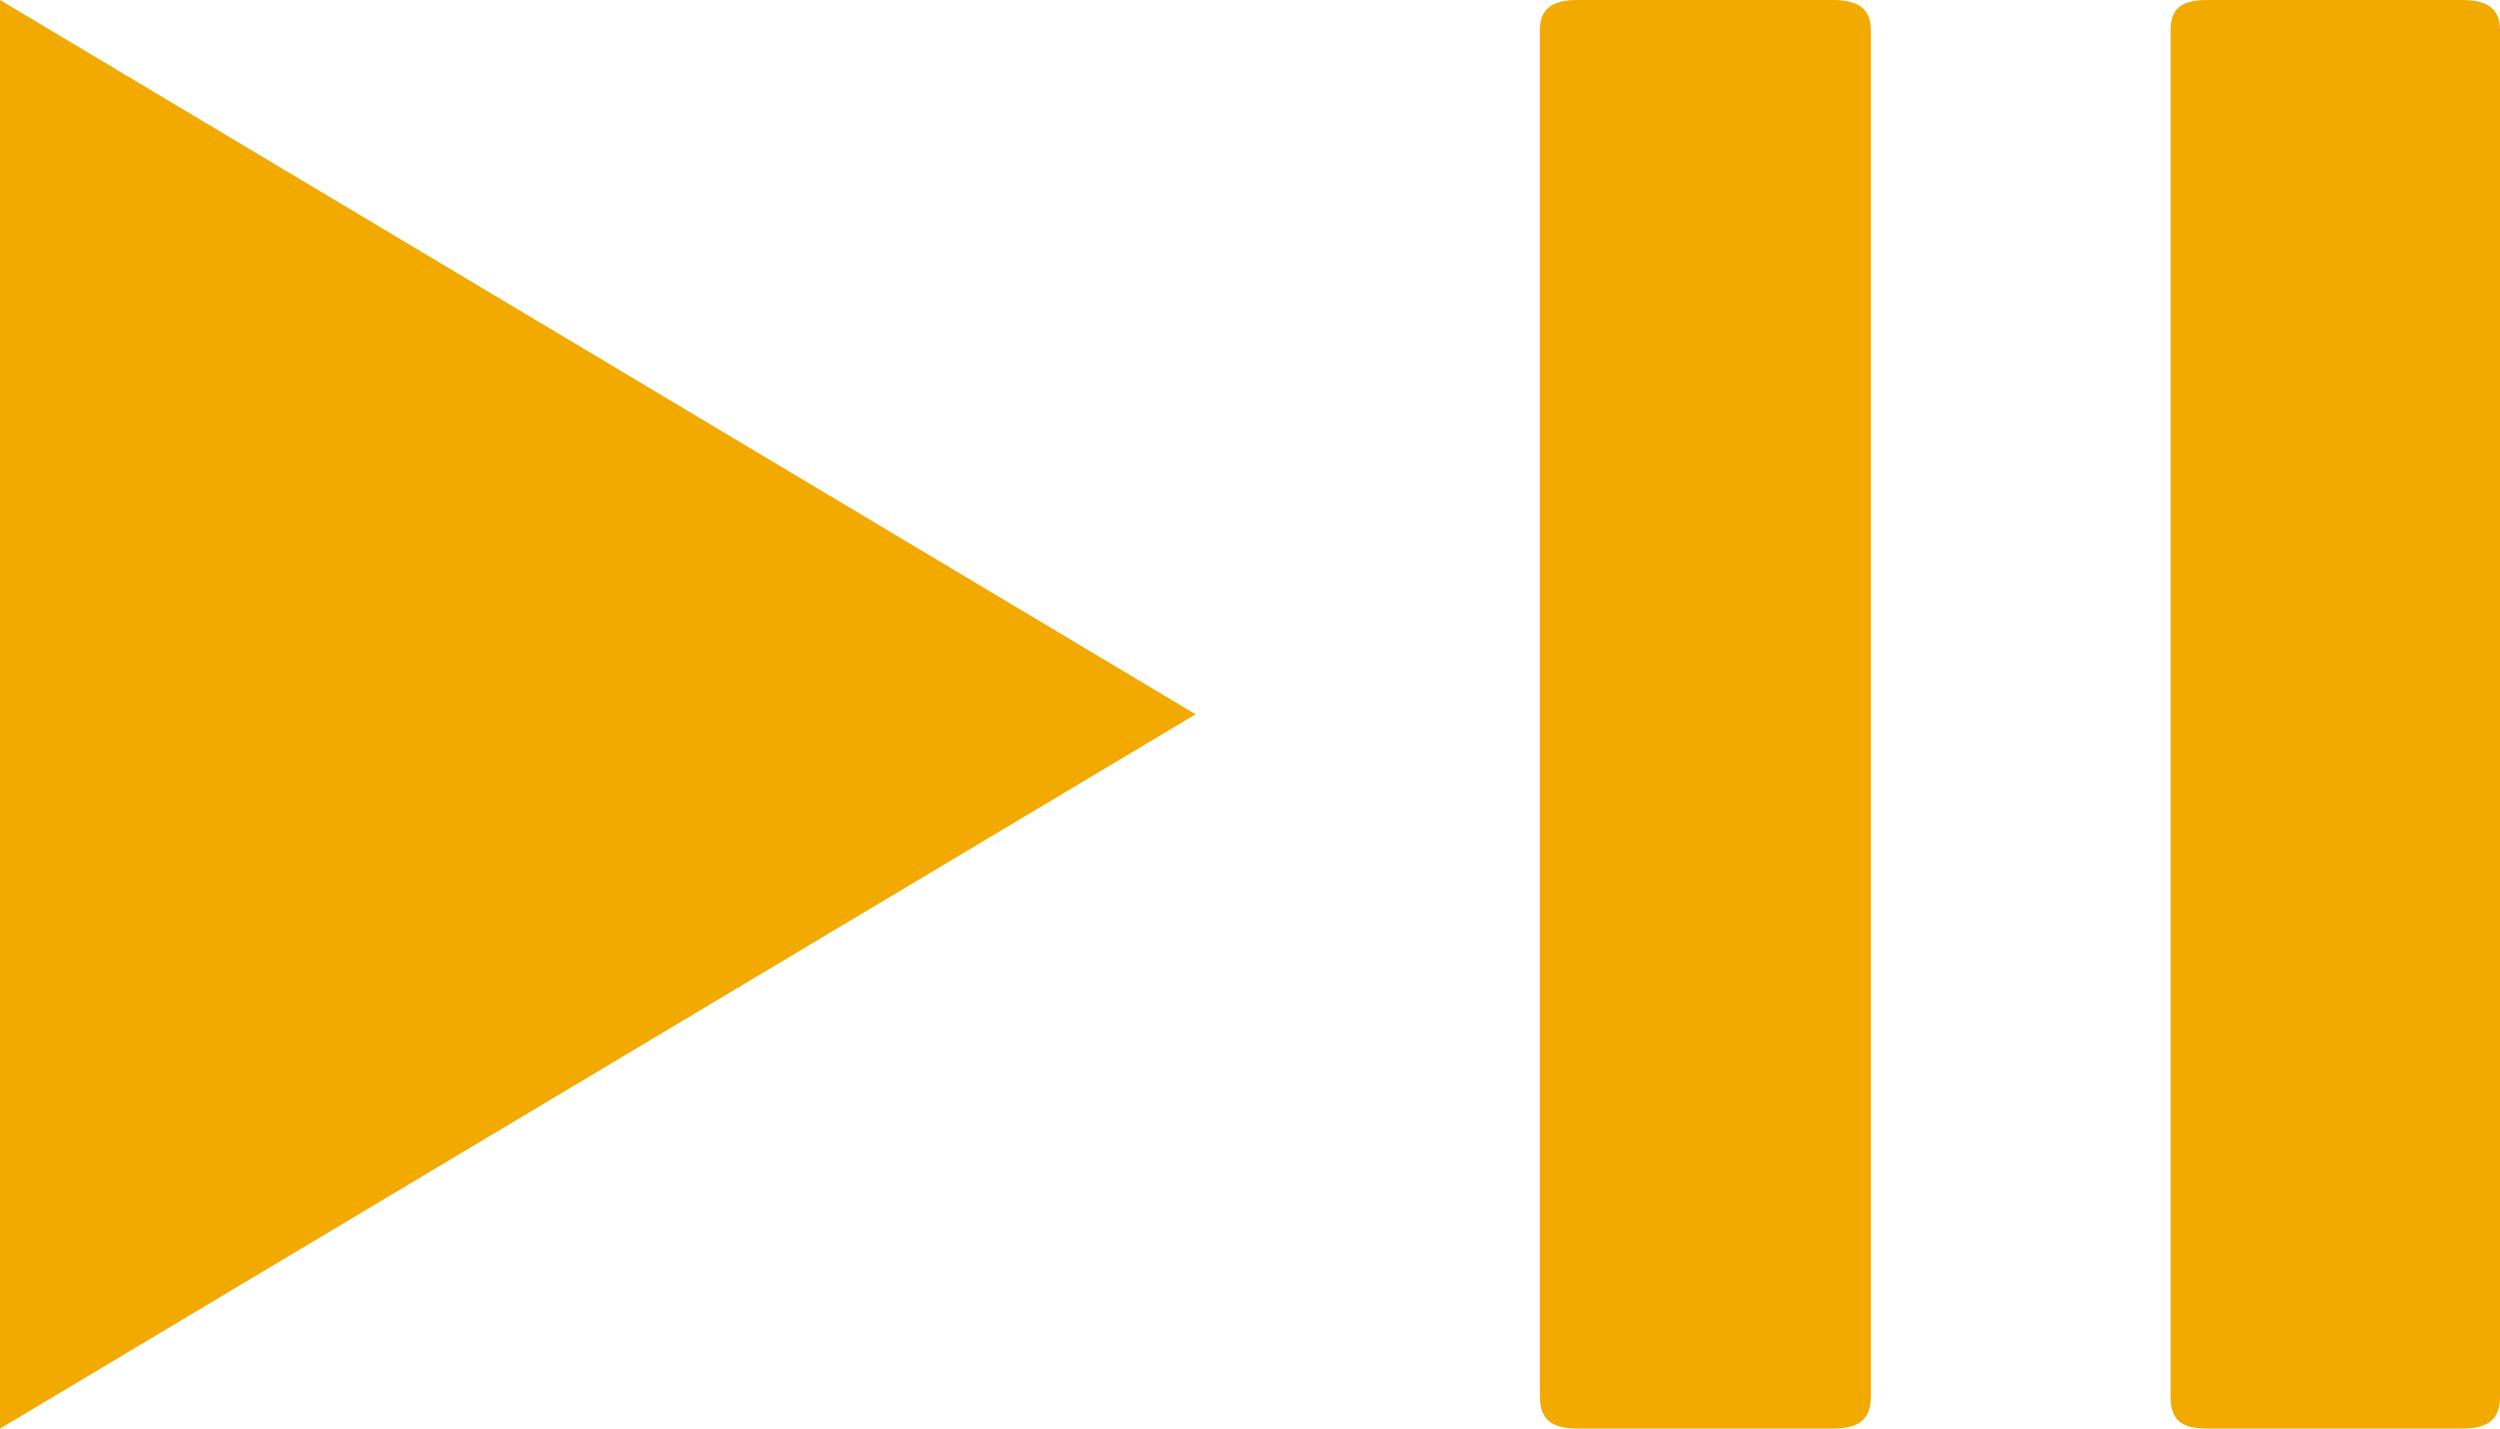 <svg width="21" height="12" viewBox="0 0 21 12" fill="none" xmlns="http://www.w3.org/2000/svg">
<g clip-path="url(#clip0_5665_18650)">
<path d="M0 12V0L10.043 6L0 12Z" fill="#F2A900"/>
<path d="M15.715 11.732C15.715 11.92 15.618 12 15.397 12H13.253C13.031 12 12.935 11.92 12.935 11.732V0.254C12.935 0.08 13.031 0 13.253 0H15.397C15.618 0 15.715 0.08 15.715 0.254V11.732Z" fill="#F2A900"/>
<path d="M21 11.732C21 11.92 20.903 12 20.682 12H18.538C18.316 12 18.233 11.92 18.233 11.732V0.254C18.233 0.08 18.316 0 18.538 0H20.682C20.903 0 21 0.08 21 0.254V11.732Z" fill="#F2A900"/>
</g>
<defs>
<clipPath id="clip0_5665_18650">
<rect width="21" height="12" fill="white"/>
</clipPath>
</defs>
</svg>
